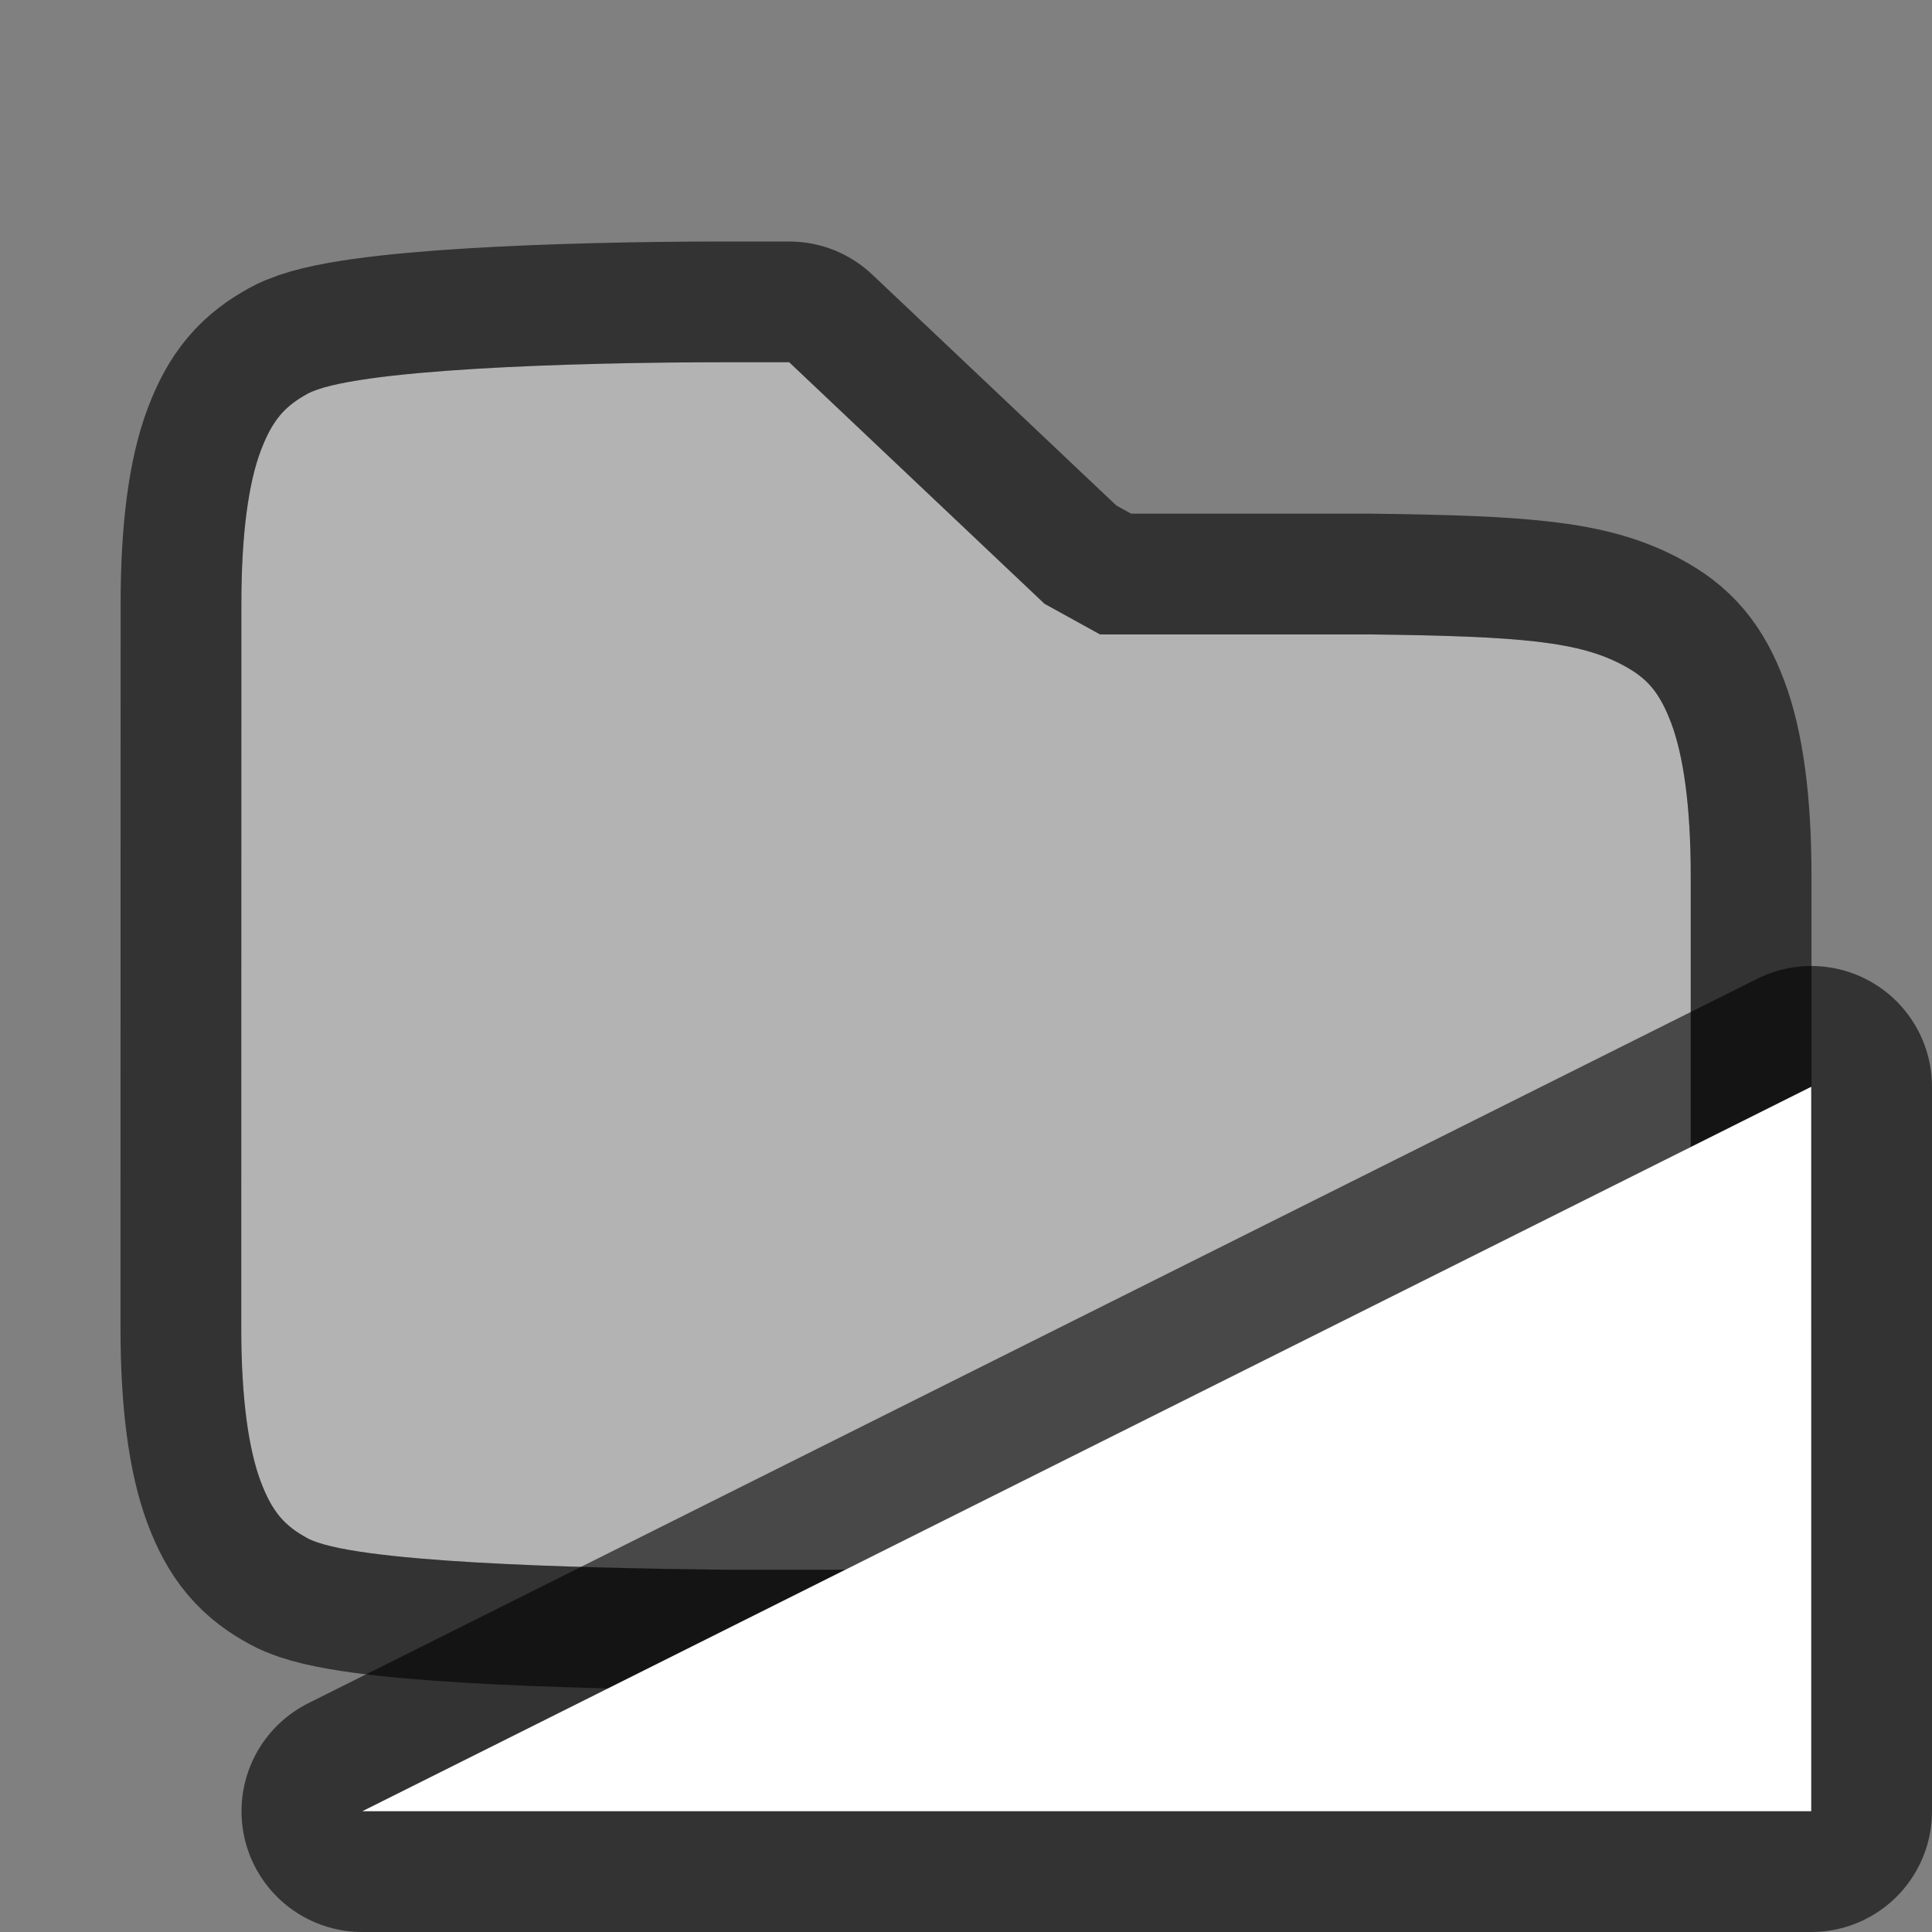 <svg xmlns="http://www.w3.org/2000/svg" viewBox="0 0 16 16"><rect x="0" y="0" width="16" height="16" fill="#808080" stroke="none"/><path d="M1.999 5c0-.592.062-1.006.16-1.266s.203-.371.386-.472C2.911 3.059 4.728 3 6.002 3h.534L8.65 5l.46.254H11.347c1.263.015 1.74.06 2.107.262.183.1.288.212.386.472.098.26.162.674.162 1.266V11c0 .592-.064 1.006-.16 1.266-.099.26-.204.371-.387.472-.366.202-1.193.247-2.452.262H5.996c-1.26-.015-3.085-.06-3.451-.262-.184-.1-.29-.212-.387-.472-.097-.26-.16-.674-.16-1.266v-1z" style="line-height:normal;font-variant-ligatures:none;font-variant-position:normal;font-variant-caps:normal;font-variant-numeric:normal;font-variant-alternates:normal;font-feature-settings:normal;text-indent:0;text-align:start;text-decoration-line:none;text-decoration-style:solid;text-decoration-color:#000;text-transform:none;white-space:normal;shape-padding:0;isolation:auto;mix-blend-mode:normal;marker:none" color="#000" font-weight="400" font-family="sans-serif" overflow="visible" opacity=".6" stroke="#000" stroke-width="2" stroke-linejoin="round"/><path style="line-height:normal;font-variant-ligatures:none;font-variant-position:normal;font-variant-caps:normal;font-variant-numeric:normal;font-variant-alternates:normal;font-feature-settings:normal;text-indent:0;text-align:start;text-decoration-line:none;text-decoration-style:solid;text-decoration-color:#000;text-transform:none;white-space:normal;shape-padding:0;isolation:auto;mix-blend-mode:normal;marker:none" d="M1.999 5c0-.592.062-1.006.16-1.266s.203-.371.386-.472C2.911 3.059 4.728 3 6.002 3h.534L8.65 5l.46.254H11.347c1.263.015 1.74.06 2.107.262.183.1.288.212.386.472.098.26.162.674.162 1.266V11c0 .592-.064 1.006-.16 1.266-.099.26-.204.371-.387.472-.366.202-1.193.247-2.452.262H5.996c-1.26-.015-3.085-.06-3.451-.262-.184-.1-.29-.212-.387-.472-.097-.26-.16-.674-.16-1.266v-1z" color="#000" font-weight="400" font-family="sans-serif" overflow="visible" fill="#b3b3b3"/><path d="M3 15l12-6v6z" opacity=".6" stroke="#000" stroke-width="2" stroke-linejoin="round"/><path d="M3 15l12-6v6z" fill="#fff"/></svg>
